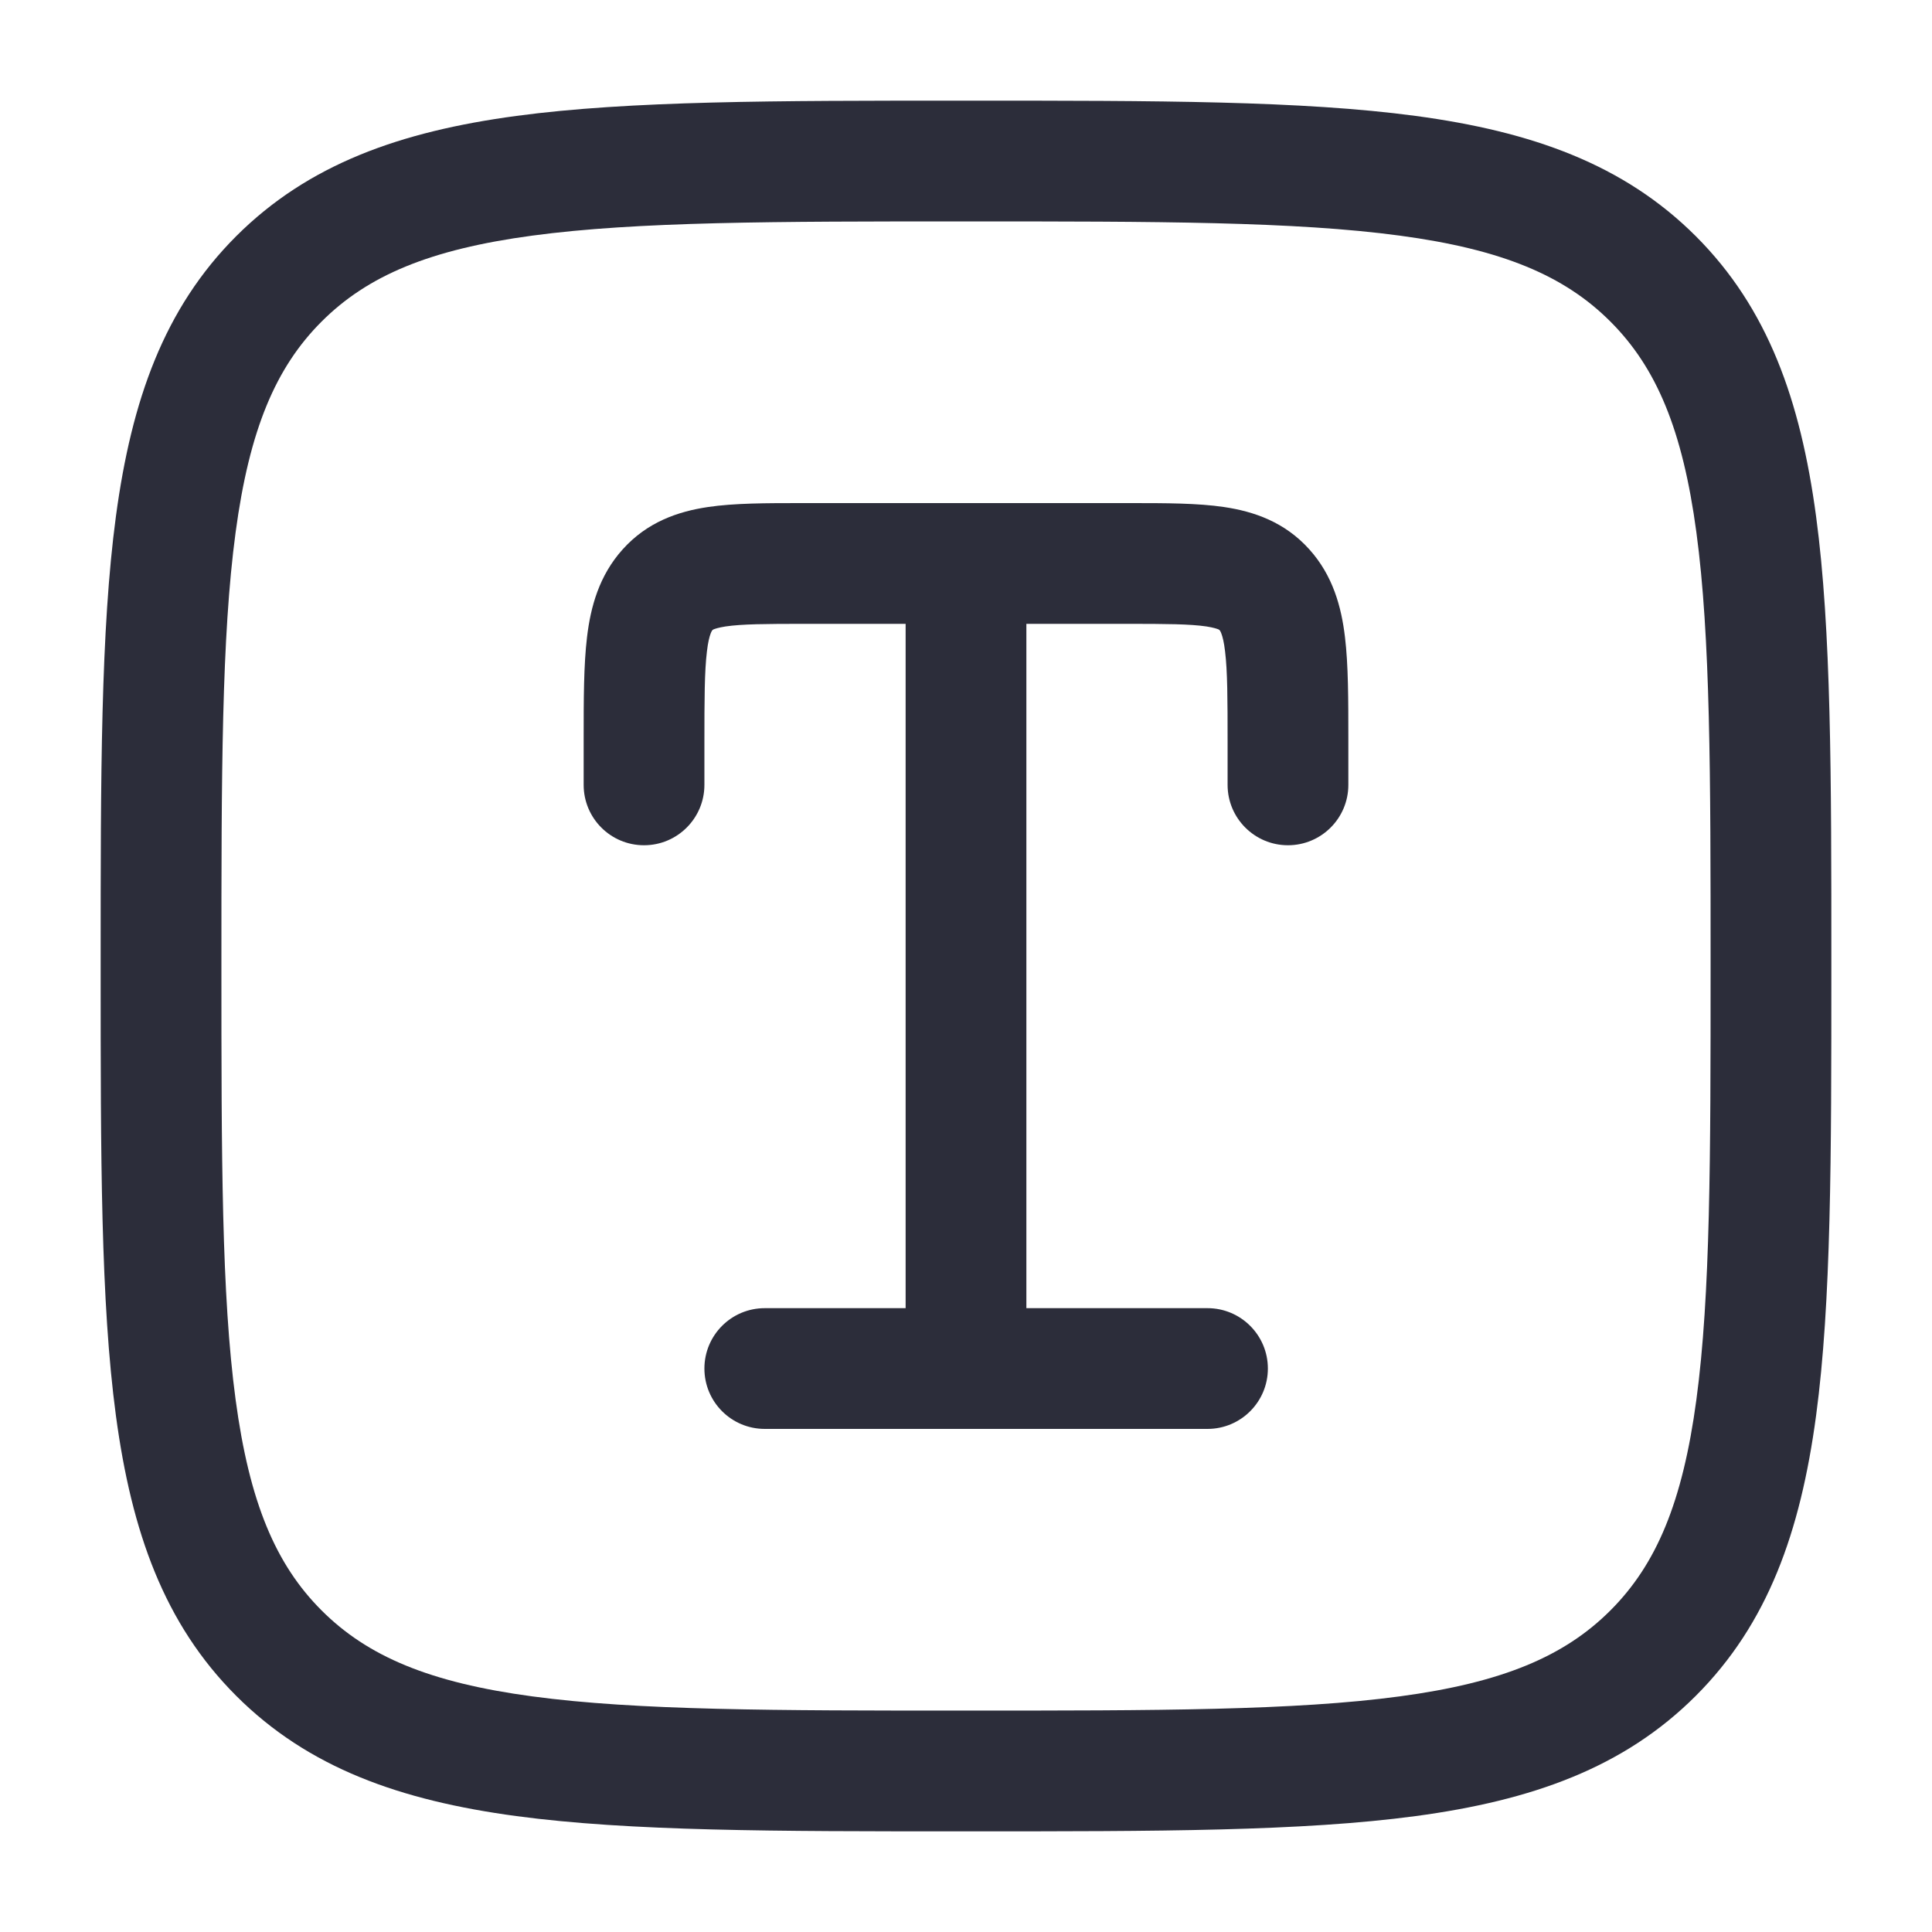 <svg width="20" height="20" viewBox="0 0 20 20" fill="none" xmlns="http://www.w3.org/2000/svg">
<path d="M8.293 5.208C7.935 5.208 7.6 5.208 7.327 5.249C7.018 5.295 6.7 5.404 6.446 5.687C6.201 5.959 6.114 6.284 6.077 6.594C6.042 6.884 6.042 7.244 6.042 7.65L6.042 8.125C6.042 8.47 6.321 8.75 6.667 8.75C7.012 8.75 7.292 8.47 7.292 8.125V7.685C7.292 7.233 7.293 6.95 7.318 6.744C7.329 6.648 7.344 6.592 7.356 6.56C7.366 6.533 7.373 6.525 7.375 6.523L7.376 6.522C7.377 6.521 7.378 6.52 7.385 6.516C7.399 6.51 7.435 6.497 7.511 6.485C7.681 6.46 7.921 6.458 8.333 6.458H9.375V13.542H7.917C7.571 13.542 7.292 13.822 7.292 14.167C7.292 14.512 7.571 14.792 7.917 14.792H12.5C12.845 14.792 13.125 14.512 13.125 14.167C13.125 13.822 12.845 13.542 12.5 13.542H10.625V6.458H11.667C12.079 6.458 12.319 6.46 12.489 6.485C12.565 6.497 12.601 6.51 12.615 6.516C12.622 6.52 12.623 6.521 12.624 6.522L12.625 6.523C12.627 6.525 12.634 6.533 12.644 6.56C12.656 6.592 12.671 6.648 12.682 6.744C12.707 6.95 12.708 7.233 12.708 7.685V8.125C12.708 8.47 12.988 8.75 13.333 8.75C13.678 8.75 13.958 8.47 13.958 8.125L13.958 7.65C13.958 7.244 13.958 6.884 13.923 6.594C13.886 6.284 13.799 5.959 13.554 5.687C13.3 5.404 12.982 5.295 12.673 5.249C12.4 5.208 12.065 5.208 11.707 5.208H8.293Z" fill="#2C2D3A"/>
<path fill-rule="evenodd" clip-rule="evenodd" d="M9.952 1.042C8.029 1.042 6.521 1.042 5.345 1.2C4.141 1.362 3.191 1.7 2.445 2.445C1.699 3.191 1.362 4.141 1.2 5.345C1.042 6.521 1.042 8.029 1.042 9.952V10.048C1.042 11.972 1.042 13.479 1.2 14.655C1.362 15.859 1.699 16.809 2.445 17.555C3.191 18.301 4.141 18.638 5.345 18.8C6.521 18.958 8.029 18.958 9.952 18.958H10.048C11.972 18.958 13.479 18.958 14.655 18.8C15.859 18.638 16.809 18.301 17.555 17.555C18.301 16.809 18.638 15.859 18.8 14.655C18.958 13.479 18.958 11.972 18.958 10.048V9.952C18.958 8.029 18.958 6.521 18.8 5.345C18.638 4.141 18.301 3.191 17.555 2.445C16.809 1.7 15.859 1.362 14.655 1.2C13.479 1.042 11.972 1.042 10.048 1.042H9.952ZM3.329 3.329C3.804 2.854 4.446 2.582 5.511 2.439C6.595 2.293 8.018 2.292 10 2.292C11.982 2.292 13.405 2.293 14.489 2.439C15.554 2.582 16.196 2.854 16.671 3.329C17.146 3.804 17.418 4.446 17.561 5.511C17.707 6.595 17.708 8.018 17.708 10C17.708 11.982 17.707 13.405 17.561 14.489C17.418 15.554 17.146 16.196 16.671 16.671C16.196 17.146 15.554 17.418 14.489 17.561C13.405 17.707 11.982 17.708 10 17.708C8.018 17.708 6.595 17.707 5.511 17.561C4.446 17.418 3.804 17.146 3.329 16.671C2.854 16.196 2.582 15.554 2.439 14.489C2.293 13.405 2.292 11.982 2.292 10C2.292 8.018 2.293 6.595 2.439 5.511C2.582 4.446 2.854 3.804 3.329 3.329Z" fill="#2C2D3A"/>
</svg>
